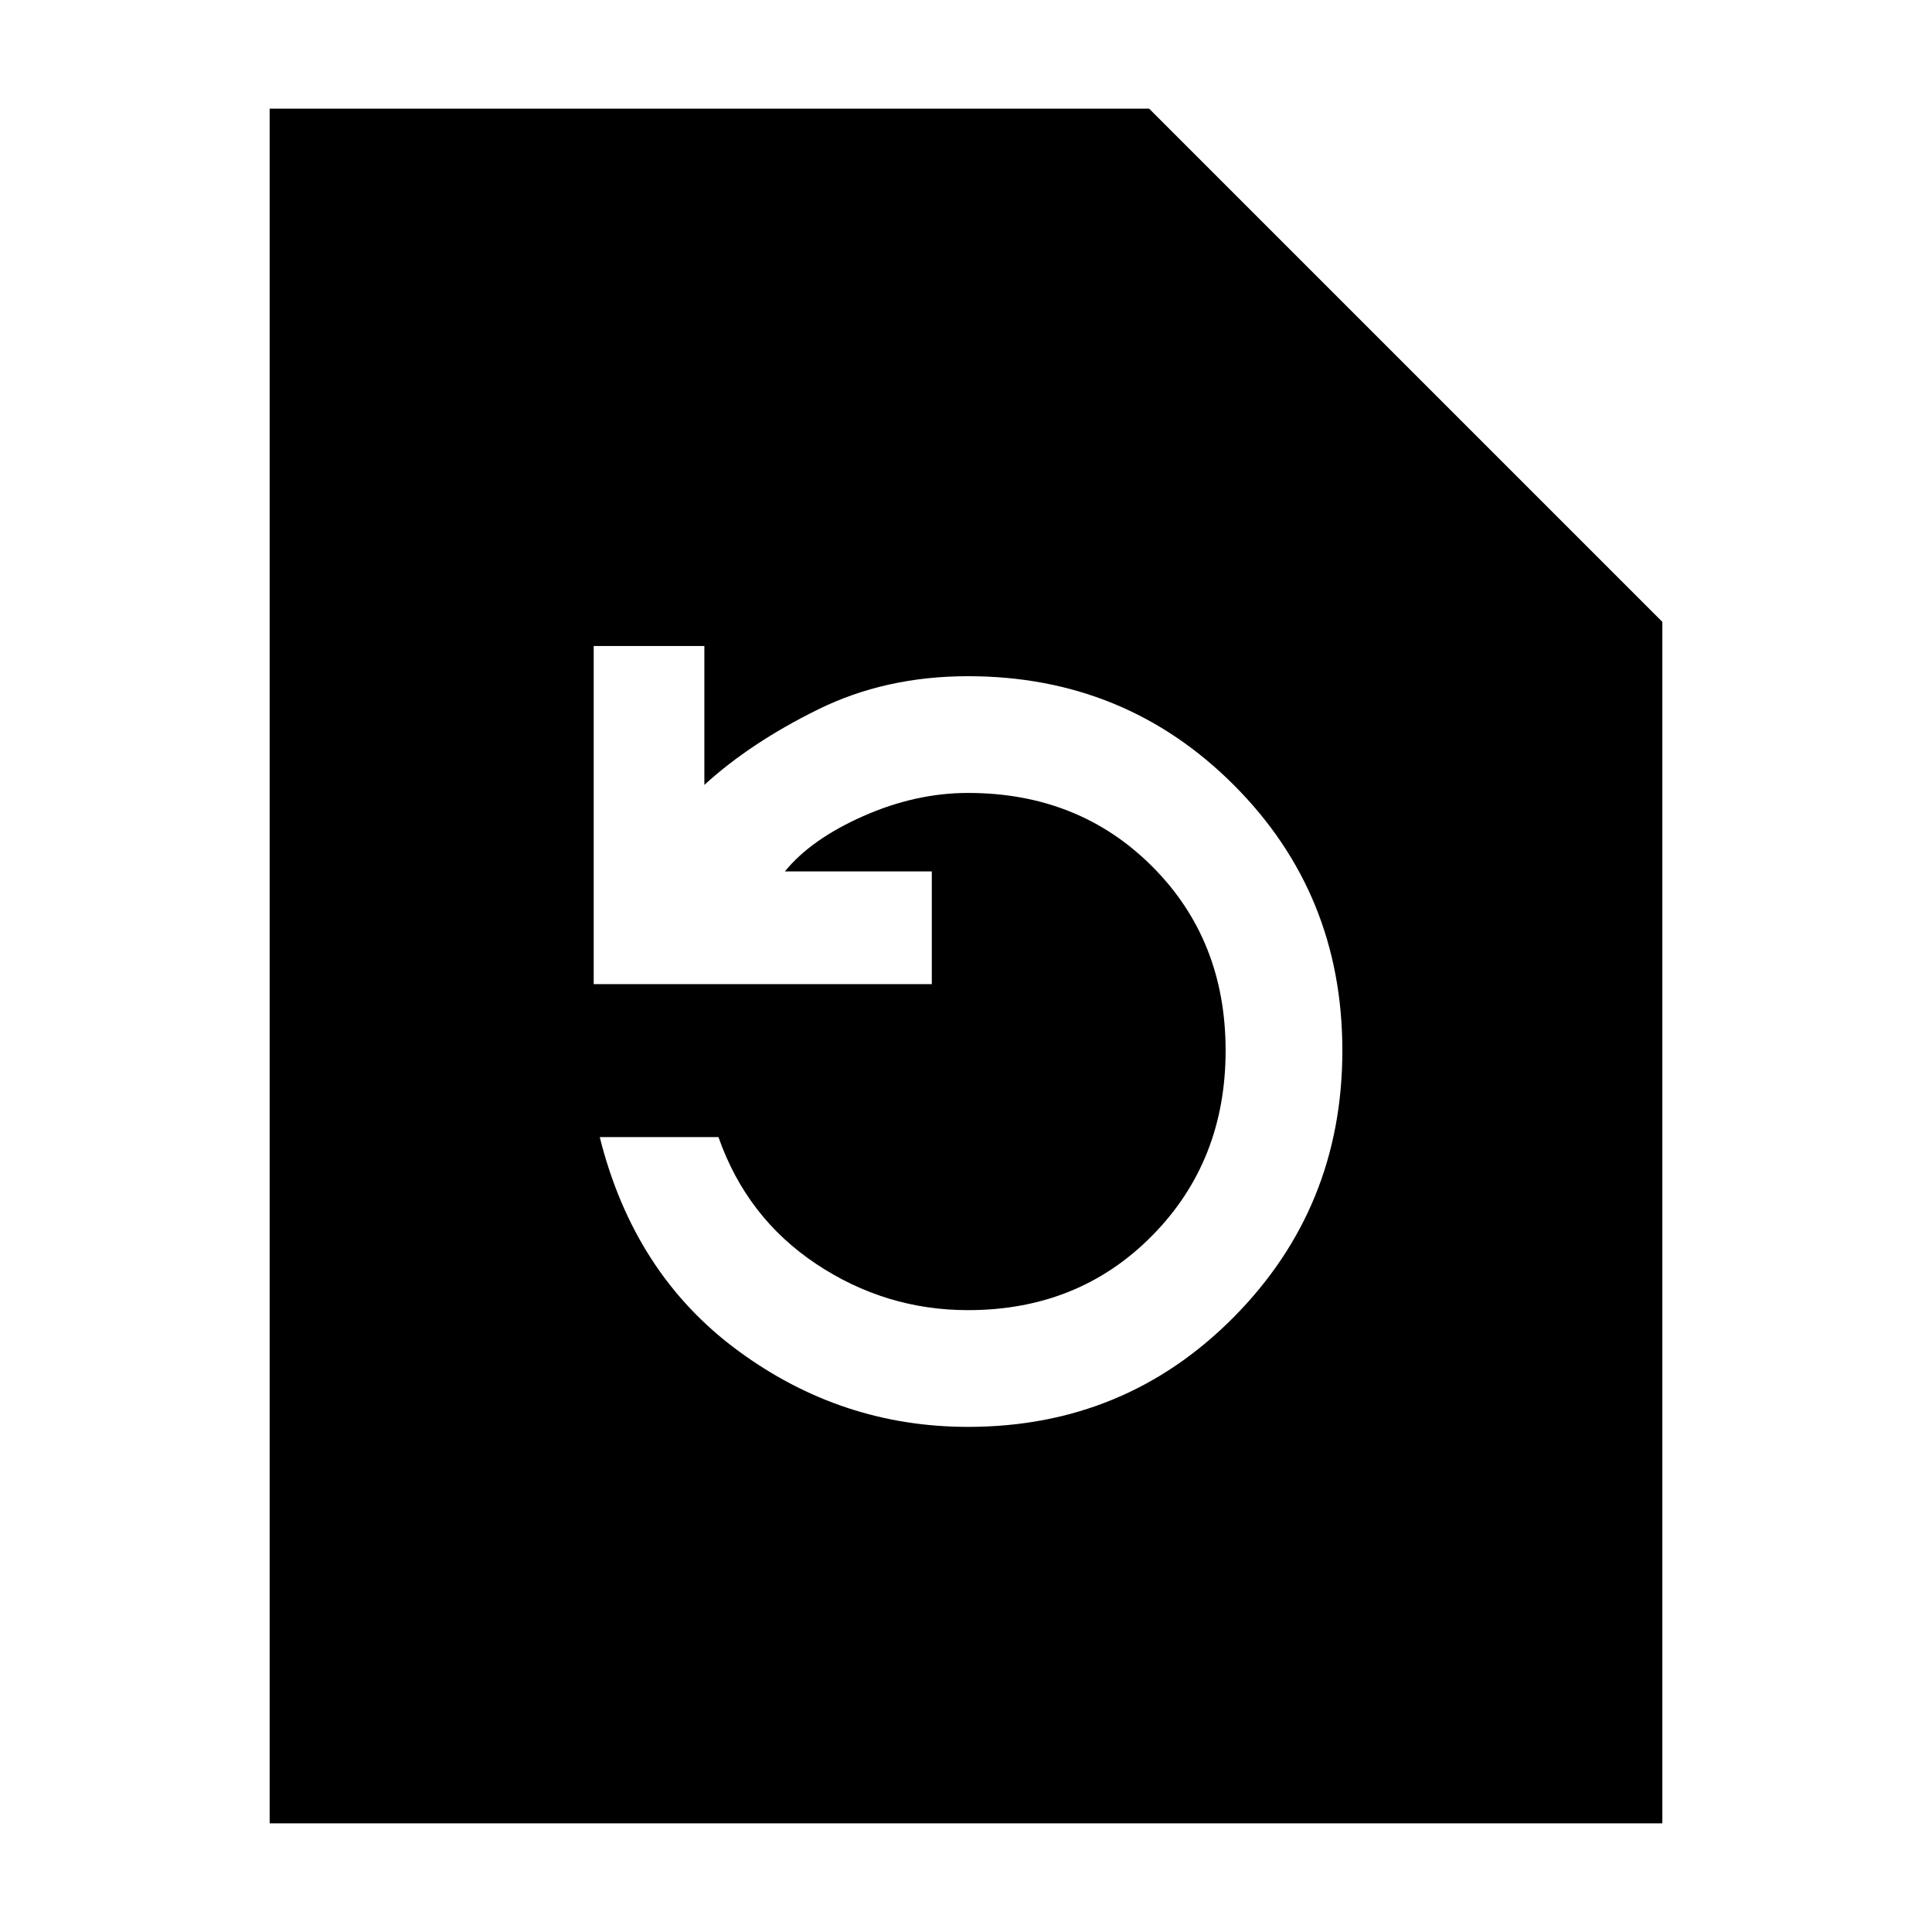 <svg xmlns="http://www.w3.org/2000/svg" height="40" width="40"><path d="M5.583 37.75V2.25h18.209l10.625 10.625V37.75Zm14.459-8.208q3.25 0 5.5-2.271t2.25-5.521q0-3.25-2.25-5.5t-5.5-2.25q-1.709 0-3.104.688-1.396.687-2.355 1.562v-2.875h-2.291v7h7v-2.333H16.25q.542-.667 1.625-1.146 1.083-.479 2.167-.479 2.291 0 3.812 1.521 1.521 1.52 1.521 3.812t-1.521 3.833q-1.521 1.542-3.812 1.542-1.709 0-3.146-.958-1.438-.959-2.021-2.625h-2.458q.708 2.833 2.854 4.416 2.146 1.584 4.771 1.584Z"/></svg>